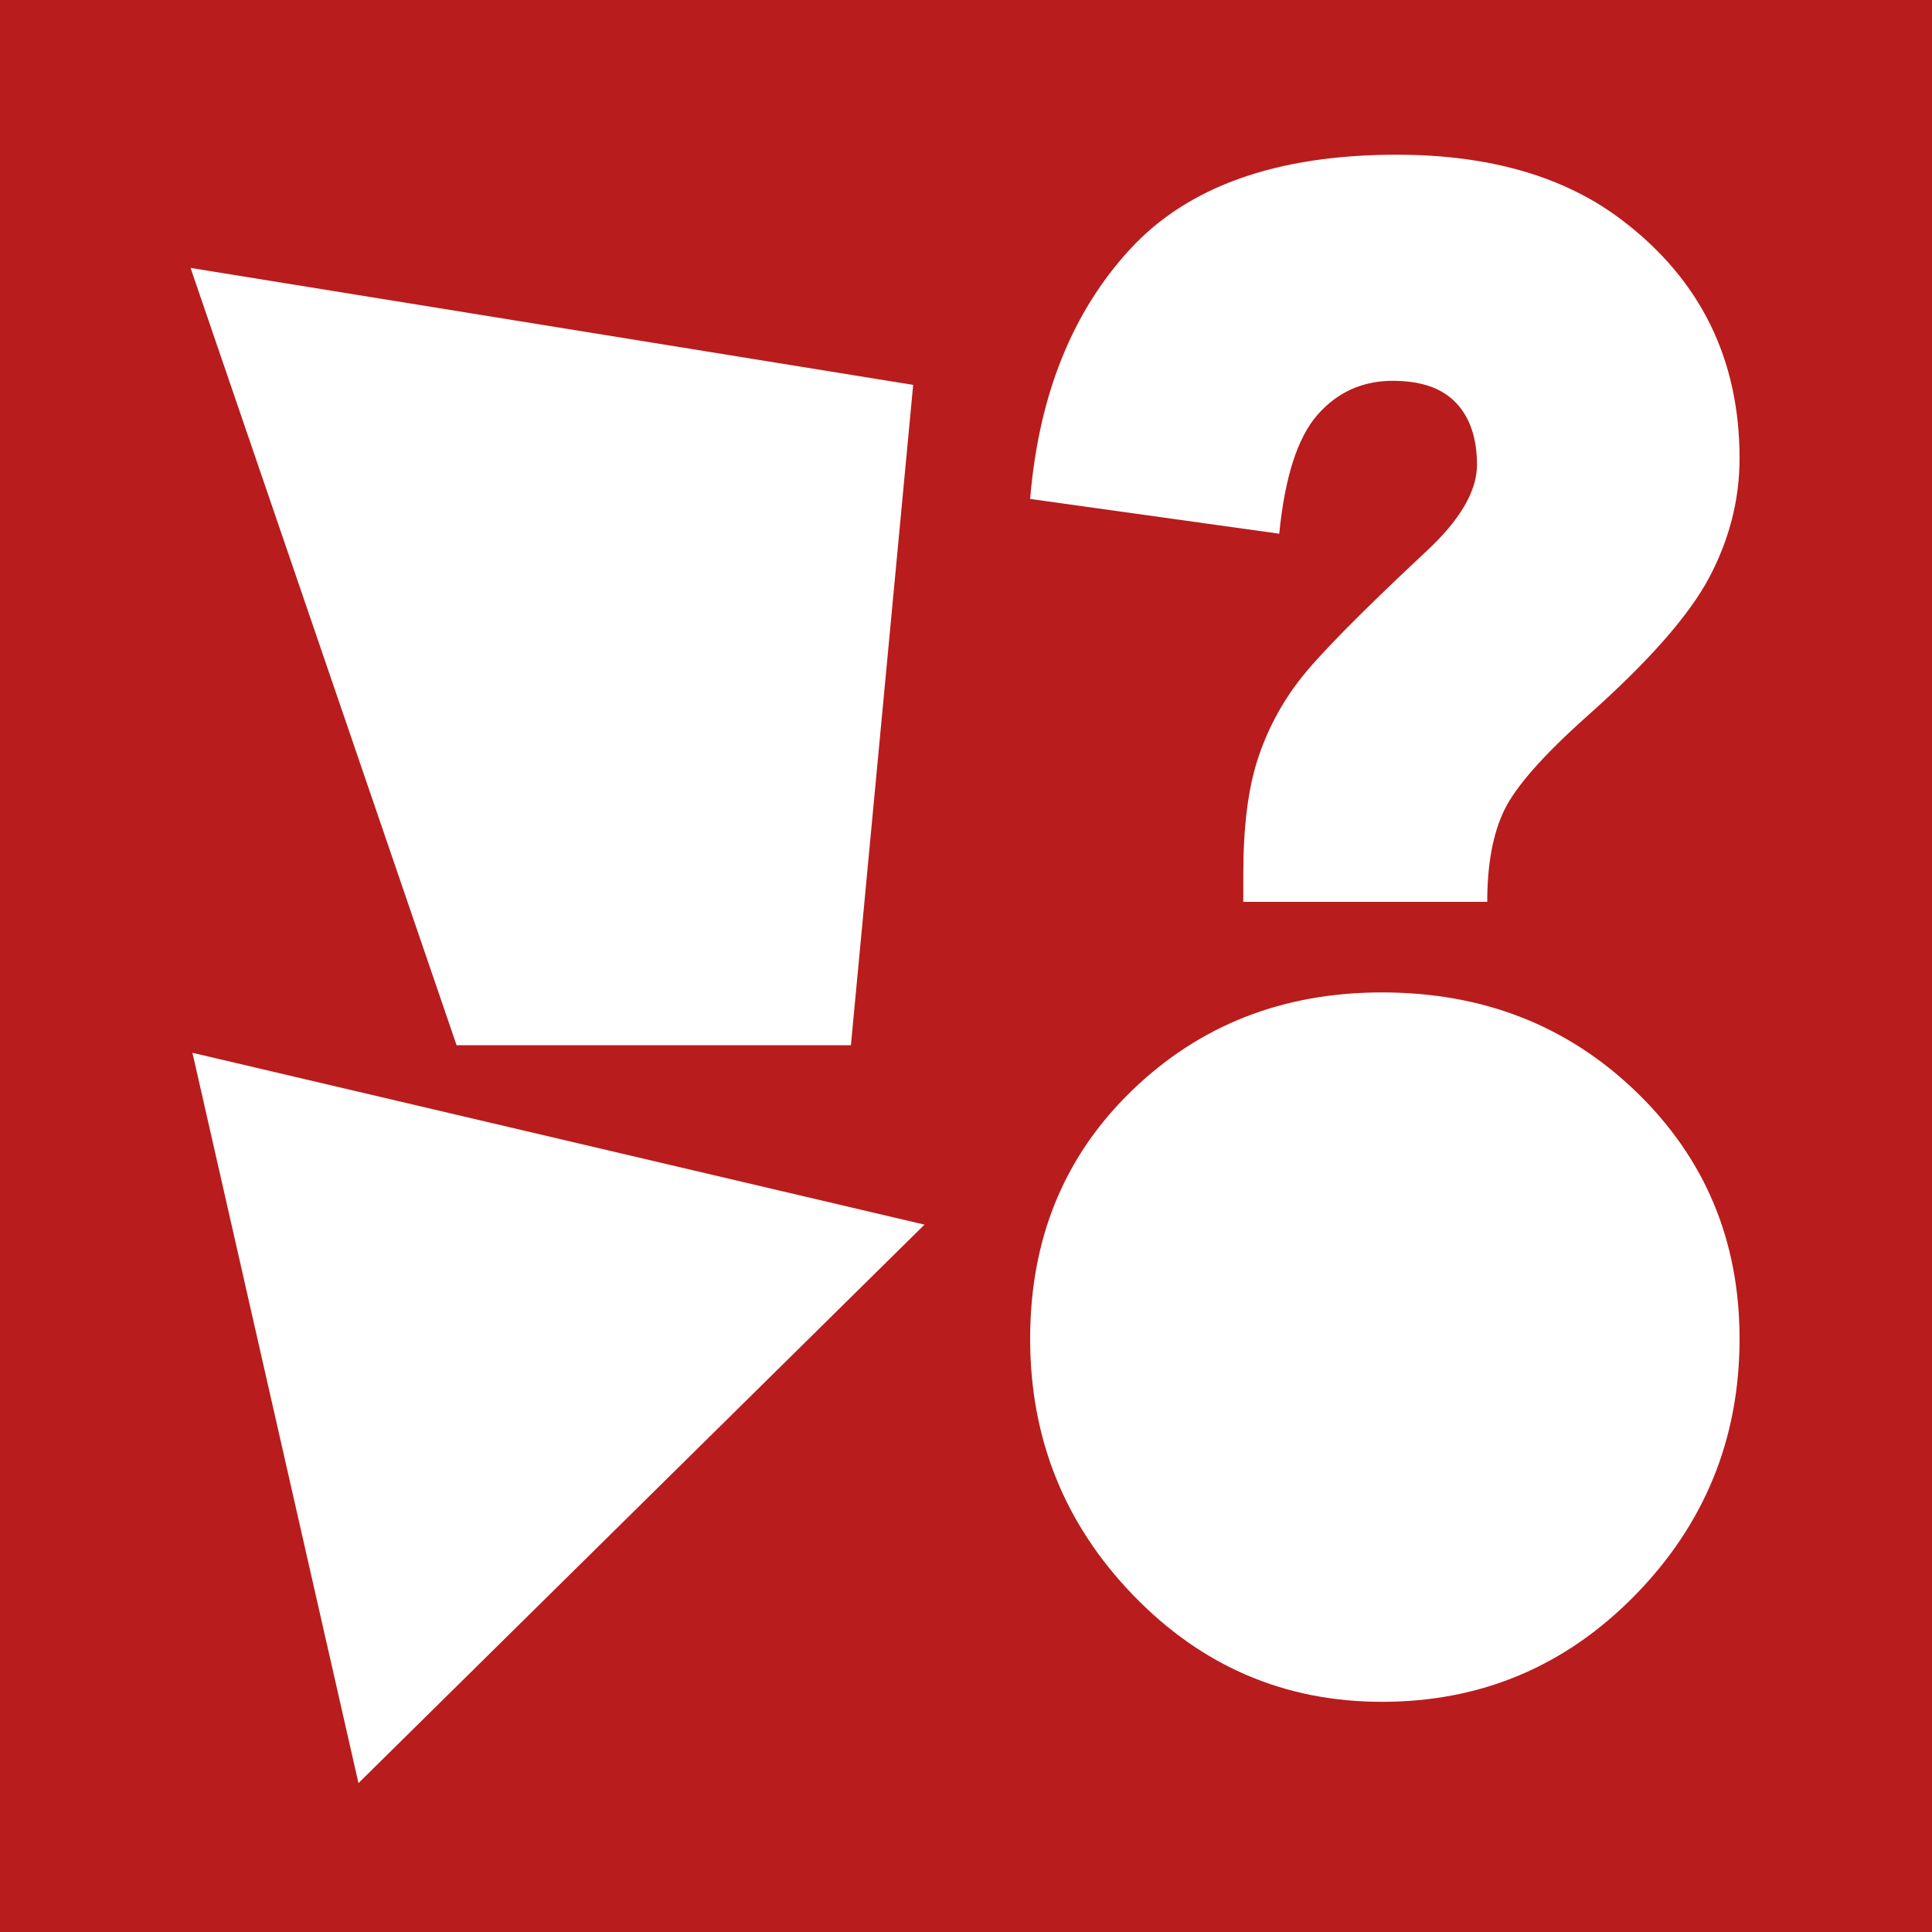 <svg width="512" height="512" viewBox="0 0 512 512" fill="none" xmlns="http://www.w3.org/2000/svg">
<rect width="512" height="512" fill="#B91C1C"/>
<path fill-rule="evenodd" clip-rule="evenodd" d="M225.5 277L242 102L50.5 71L121 277H167.75H225.5Z" fill="white"/>
<path fill-rule="evenodd" clip-rule="evenodd" d="M95 472.54L51 279L245 324.54L95 472.54Z" fill="white"/>
<path fill-rule="evenodd" clip-rule="evenodd" d="M329.485 239V231.702C329.485 219.283 330.733 209.201 333.228 201.455C335.723 193.709 339.438 186.635 344.372 180.234C349.306 173.832 360.393 162.566 377.633 146.434C386.821 137.983 391.414 130.238 391.414 123.196C391.414 116.154 389.571 110.681 385.885 106.776C382.199 102.871 376.613 100.919 369.127 100.919C361.074 100.919 354.41 103.927 349.136 109.945C343.862 115.962 340.487 126.461 339.013 141.44L273 132.222C275.268 104.823 284.087 82.77 299.456 66.062C314.825 49.354 338.389 41 370.148 41C394.874 41 414.836 46.825 430.035 58.476C450.679 74.224 461 95.221 461 121.468C461 132.35 458.335 142.849 453.004 152.963C447.673 163.078 436.784 175.433 420.338 190.028C408.882 200.271 401.651 208.497 398.645 214.706C395.64 220.916 394.137 229.014 394.137 239H329.485Z" fill="white"/>
<path fill-rule="evenodd" clip-rule="evenodd" d="M433.71 289.438C451.903 307.063 461 328.849 461 354.797C461 381.235 451.777 403.878 433.331 422.727C414.884 441.576 392.522 451 366.242 451C340.468 451 318.484 441.576 300.29 422.727C282.097 403.878 273 381.235 273 354.797C273 328.359 281.97 306.451 299.911 289.07C317.852 271.69 339.962 263 366.242 263C393.027 263 415.516 271.812 433.71 289.438Z" fill="white"/>
</svg>
